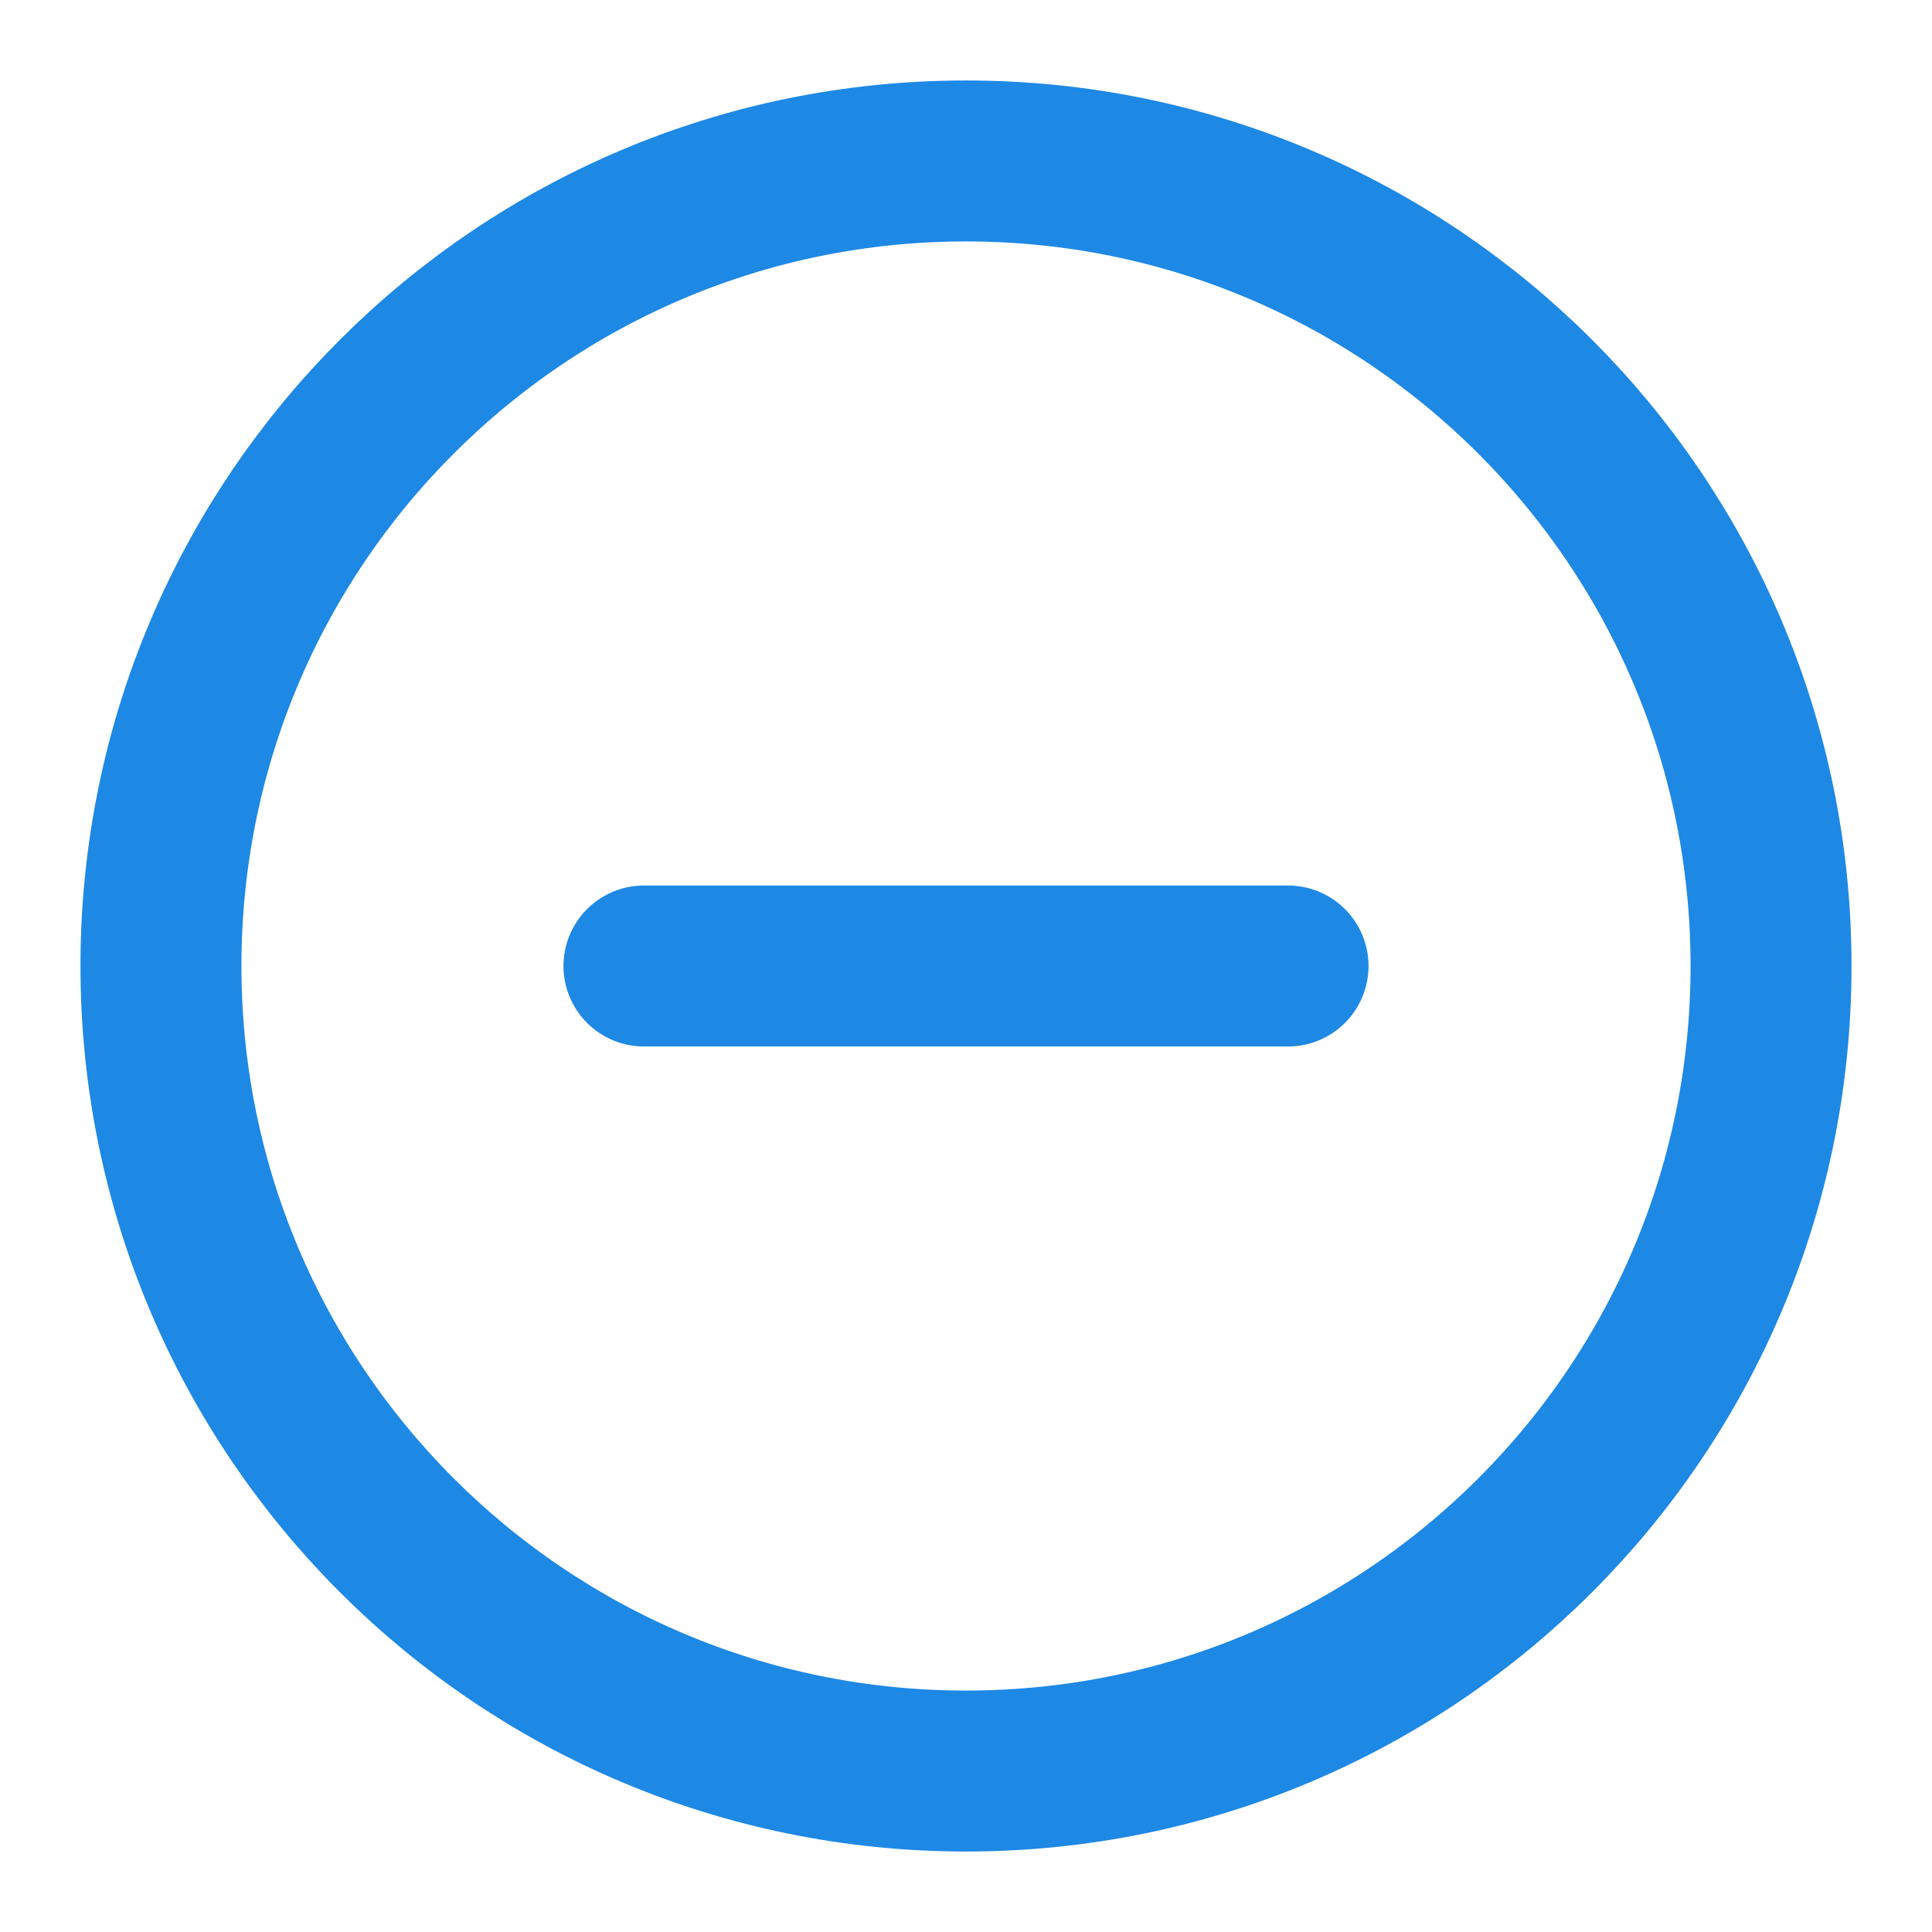 <svg width="16" height="16" viewBox="0 0 16 16" fill="none" xmlns="http://www.w3.org/2000/svg">
<path d="M8 14.667C11.682 14.667 14.667 11.682 14.667 8C14.667 4.318 11.682 1.333 8 1.333C4.318 1.333 1.333 4.318 1.333 8C1.333 11.682 4.318 14.667 8 14.667Z" stroke="#1E88E5" stroke-width="1.333" stroke-linecap="round" stroke-linejoin="round"/>
<path d="M5.333 8H10.667" stroke="#1E88E5" stroke-width="1.333" stroke-linecap="round" stroke-linejoin="round"/>
</svg>
